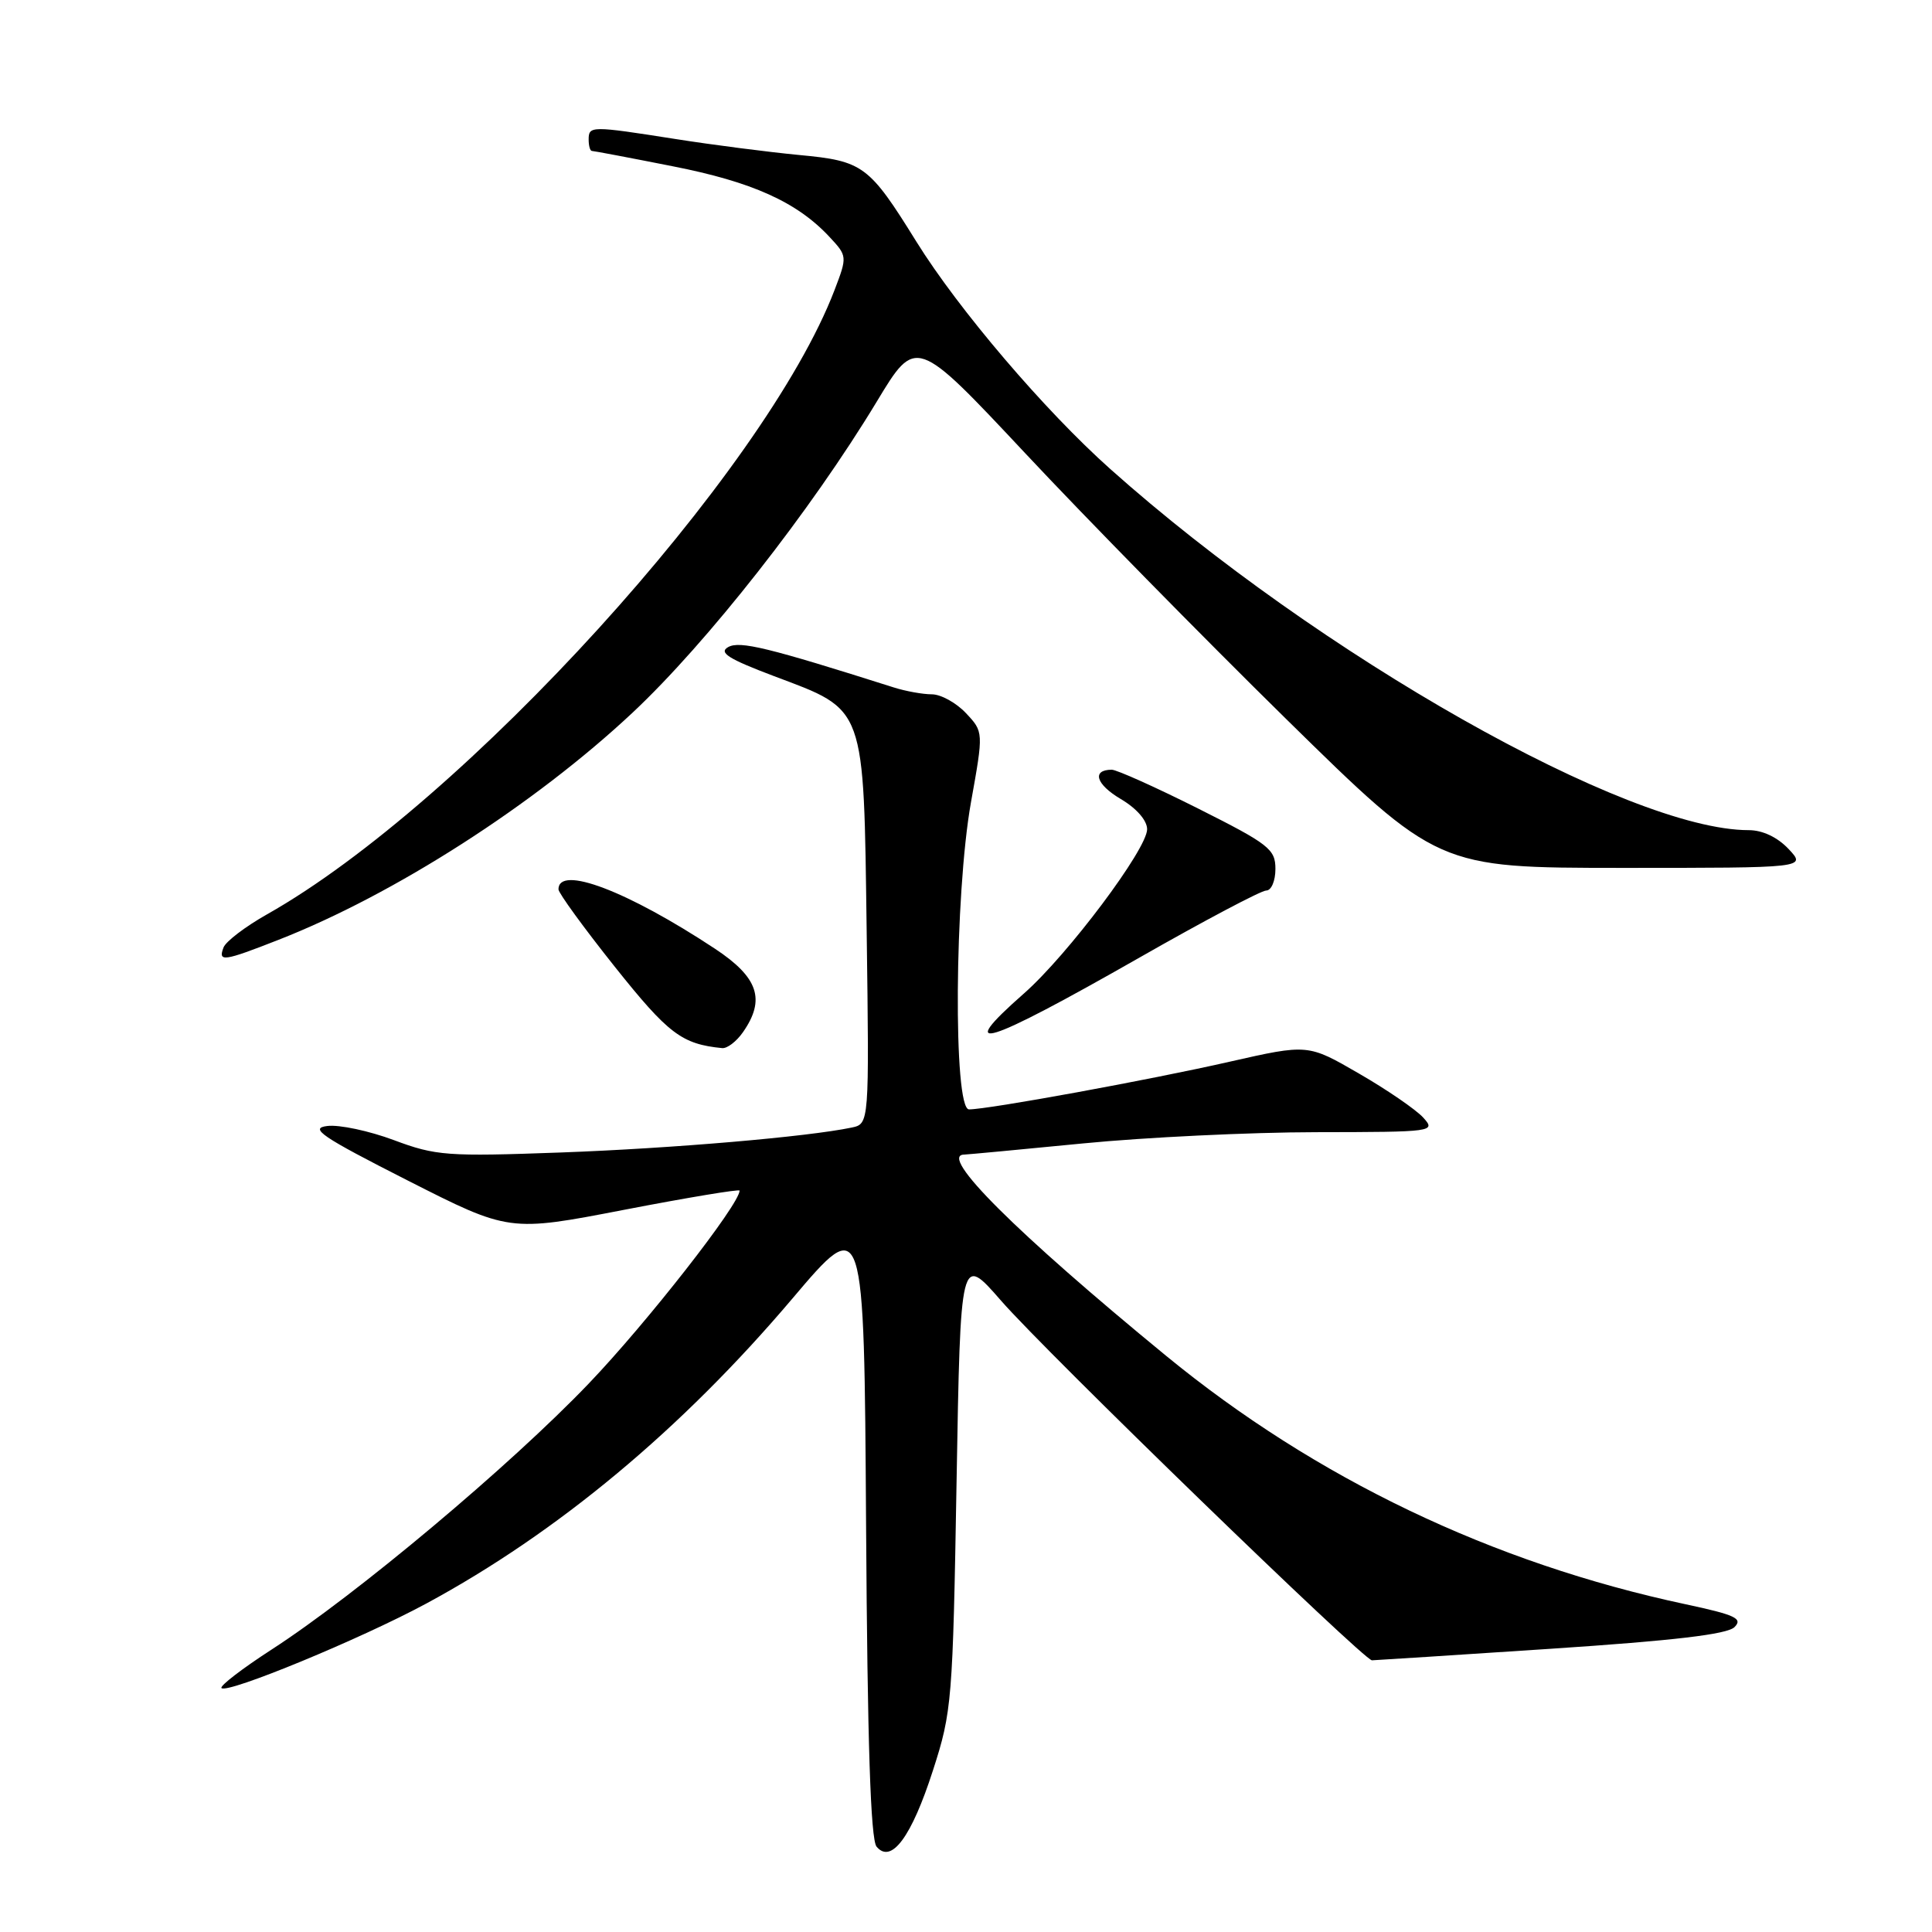 <?xml version="1.0" encoding="UTF-8" standalone="no"?>
<!DOCTYPE svg PUBLIC "-//W3C//DTD SVG 1.1//EN" "http://www.w3.org/Graphics/SVG/1.1/DTD/svg11.dtd" >
<svg xmlns="http://www.w3.org/2000/svg" xmlns:xlink="http://www.w3.org/1999/xlink" version="1.1" viewBox="0 0 256 256">
 <g >
 <path fill="currentColor"
d=" M 123.62 234.59 C 126.14 226.80 126.25 225.38 126.75 196.34 C 127.27 166.18 127.27 166.18 132.64 172.34 C 138.67 179.26 180.70 220.00 181.79 220.00 C 182.18 219.99 192.85 219.31 205.49 218.47 C 221.79 217.39 228.87 216.56 229.83 215.60 C 230.97 214.46 229.94 213.98 223.34 212.57 C 197.77 207.12 174.32 195.90 154.50 179.64 C 134.58 163.29 124.30 153.04 127.75 152.99 C 128.16 152.98 135.25 152.32 143.50 151.51 C 151.75 150.70 165.66 150.03 174.40 150.02 C 190.02 150.00 190.28 149.96 188.58 148.08 C 187.62 147.03 183.80 144.40 180.07 142.25 C 173.31 138.33 173.31 138.33 162.90 140.69 C 152.36 143.09 130.97 147.00 128.40 147.00 C 126.29 147.00 126.47 118.57 128.66 106.30 C 130.33 96.98 130.33 96.98 127.99 94.49 C 126.70 93.12 124.67 92.00 123.47 92.00 C 122.28 92.00 119.99 91.59 118.40 91.08 C 101.70 85.78 98.03 84.89 96.49 85.74 C 95.19 86.47 96.50 87.30 102.56 89.59 C 114.78 94.19 114.43 93.24 114.84 123.53 C 115.18 148.92 115.18 148.92 112.84 149.41 C 107.02 150.63 89.11 152.17 74.33 152.71 C 59.24 153.26 57.75 153.15 52.19 151.07 C 48.92 149.85 44.95 149.00 43.37 149.20 C 40.94 149.49 42.57 150.60 53.98 156.40 C 67.47 163.25 67.47 163.25 82.73 160.30 C 91.13 158.68 98.00 157.54 98.00 157.76 C 98.00 159.57 85.70 175.30 78.00 183.34 C 67.57 194.24 47.19 211.33 36.01 218.56 C 32.07 221.11 29.08 223.41 29.35 223.68 C 30.13 224.46 47.78 217.18 56.50 212.47 C 73.86 203.09 90.32 189.39 105.00 172.06 C 114.50 160.85 114.50 160.85 114.76 202.09 C 114.94 230.96 115.36 243.73 116.15 244.69 C 118.10 247.03 120.78 243.41 123.62 234.59 Z  M 98.44 136.78 C 101.47 132.45 100.49 129.52 94.75 125.72 C 83.14 118.05 74.00 114.58 74.00 117.84 C 74.00 118.33 77.37 122.96 81.48 128.12 C 88.57 137.01 90.34 138.35 95.69 138.88 C 96.35 138.95 97.59 138.00 98.44 136.78 Z  M 151.03 126.86 C 159.57 121.99 167.11 118.00 167.78 118.00 C 168.46 118.00 169.00 116.72 169.00 115.14 C 169.00 112.52 168.16 111.86 158.75 107.13 C 153.11 104.30 147.96 101.99 147.31 101.99 C 144.63 102.01 145.22 103.93 148.50 105.87 C 150.59 107.10 152.00 108.71 152.00 109.88 C 152.00 112.51 141.49 126.52 135.69 131.63 C 126.28 139.90 130.39 138.63 151.03 126.86 Z  M 36.91 124.53 C 52.24 118.53 70.82 106.61 83.82 94.43 C 93.67 85.20 107.46 67.64 116.18 53.21 C 121.37 44.61 121.37 44.61 135.84 60.05 C 143.79 68.55 159.35 84.39 170.40 95.25 C 190.50 114.99 190.50 114.99 214.92 115.00 C 239.35 115.00 239.35 115.00 237.00 112.50 C 235.53 110.94 233.55 110.00 231.72 110.00 C 215.74 110.00 174.80 86.84 147.11 62.14 C 138.41 54.38 126.98 40.97 121.42 32.01 C 115.15 21.91 114.37 21.33 105.91 20.54 C 101.84 20.15 94.45 19.20 89.50 18.42 C 78.30 16.66 78.00 16.66 78.00 18.50 C 78.00 19.32 78.19 20.00 78.43 20.00 C 78.66 20.00 83.48 20.91 89.13 22.03 C 99.67 24.10 105.60 26.77 109.90 31.38 C 112.27 33.92 112.28 33.98 110.59 38.41 C 101.40 62.47 61.42 106.46 35.39 121.15 C 32.52 122.77 29.93 124.74 29.62 125.54 C 28.87 127.50 29.59 127.40 36.91 124.53 Z "/>
</g>
</svg>